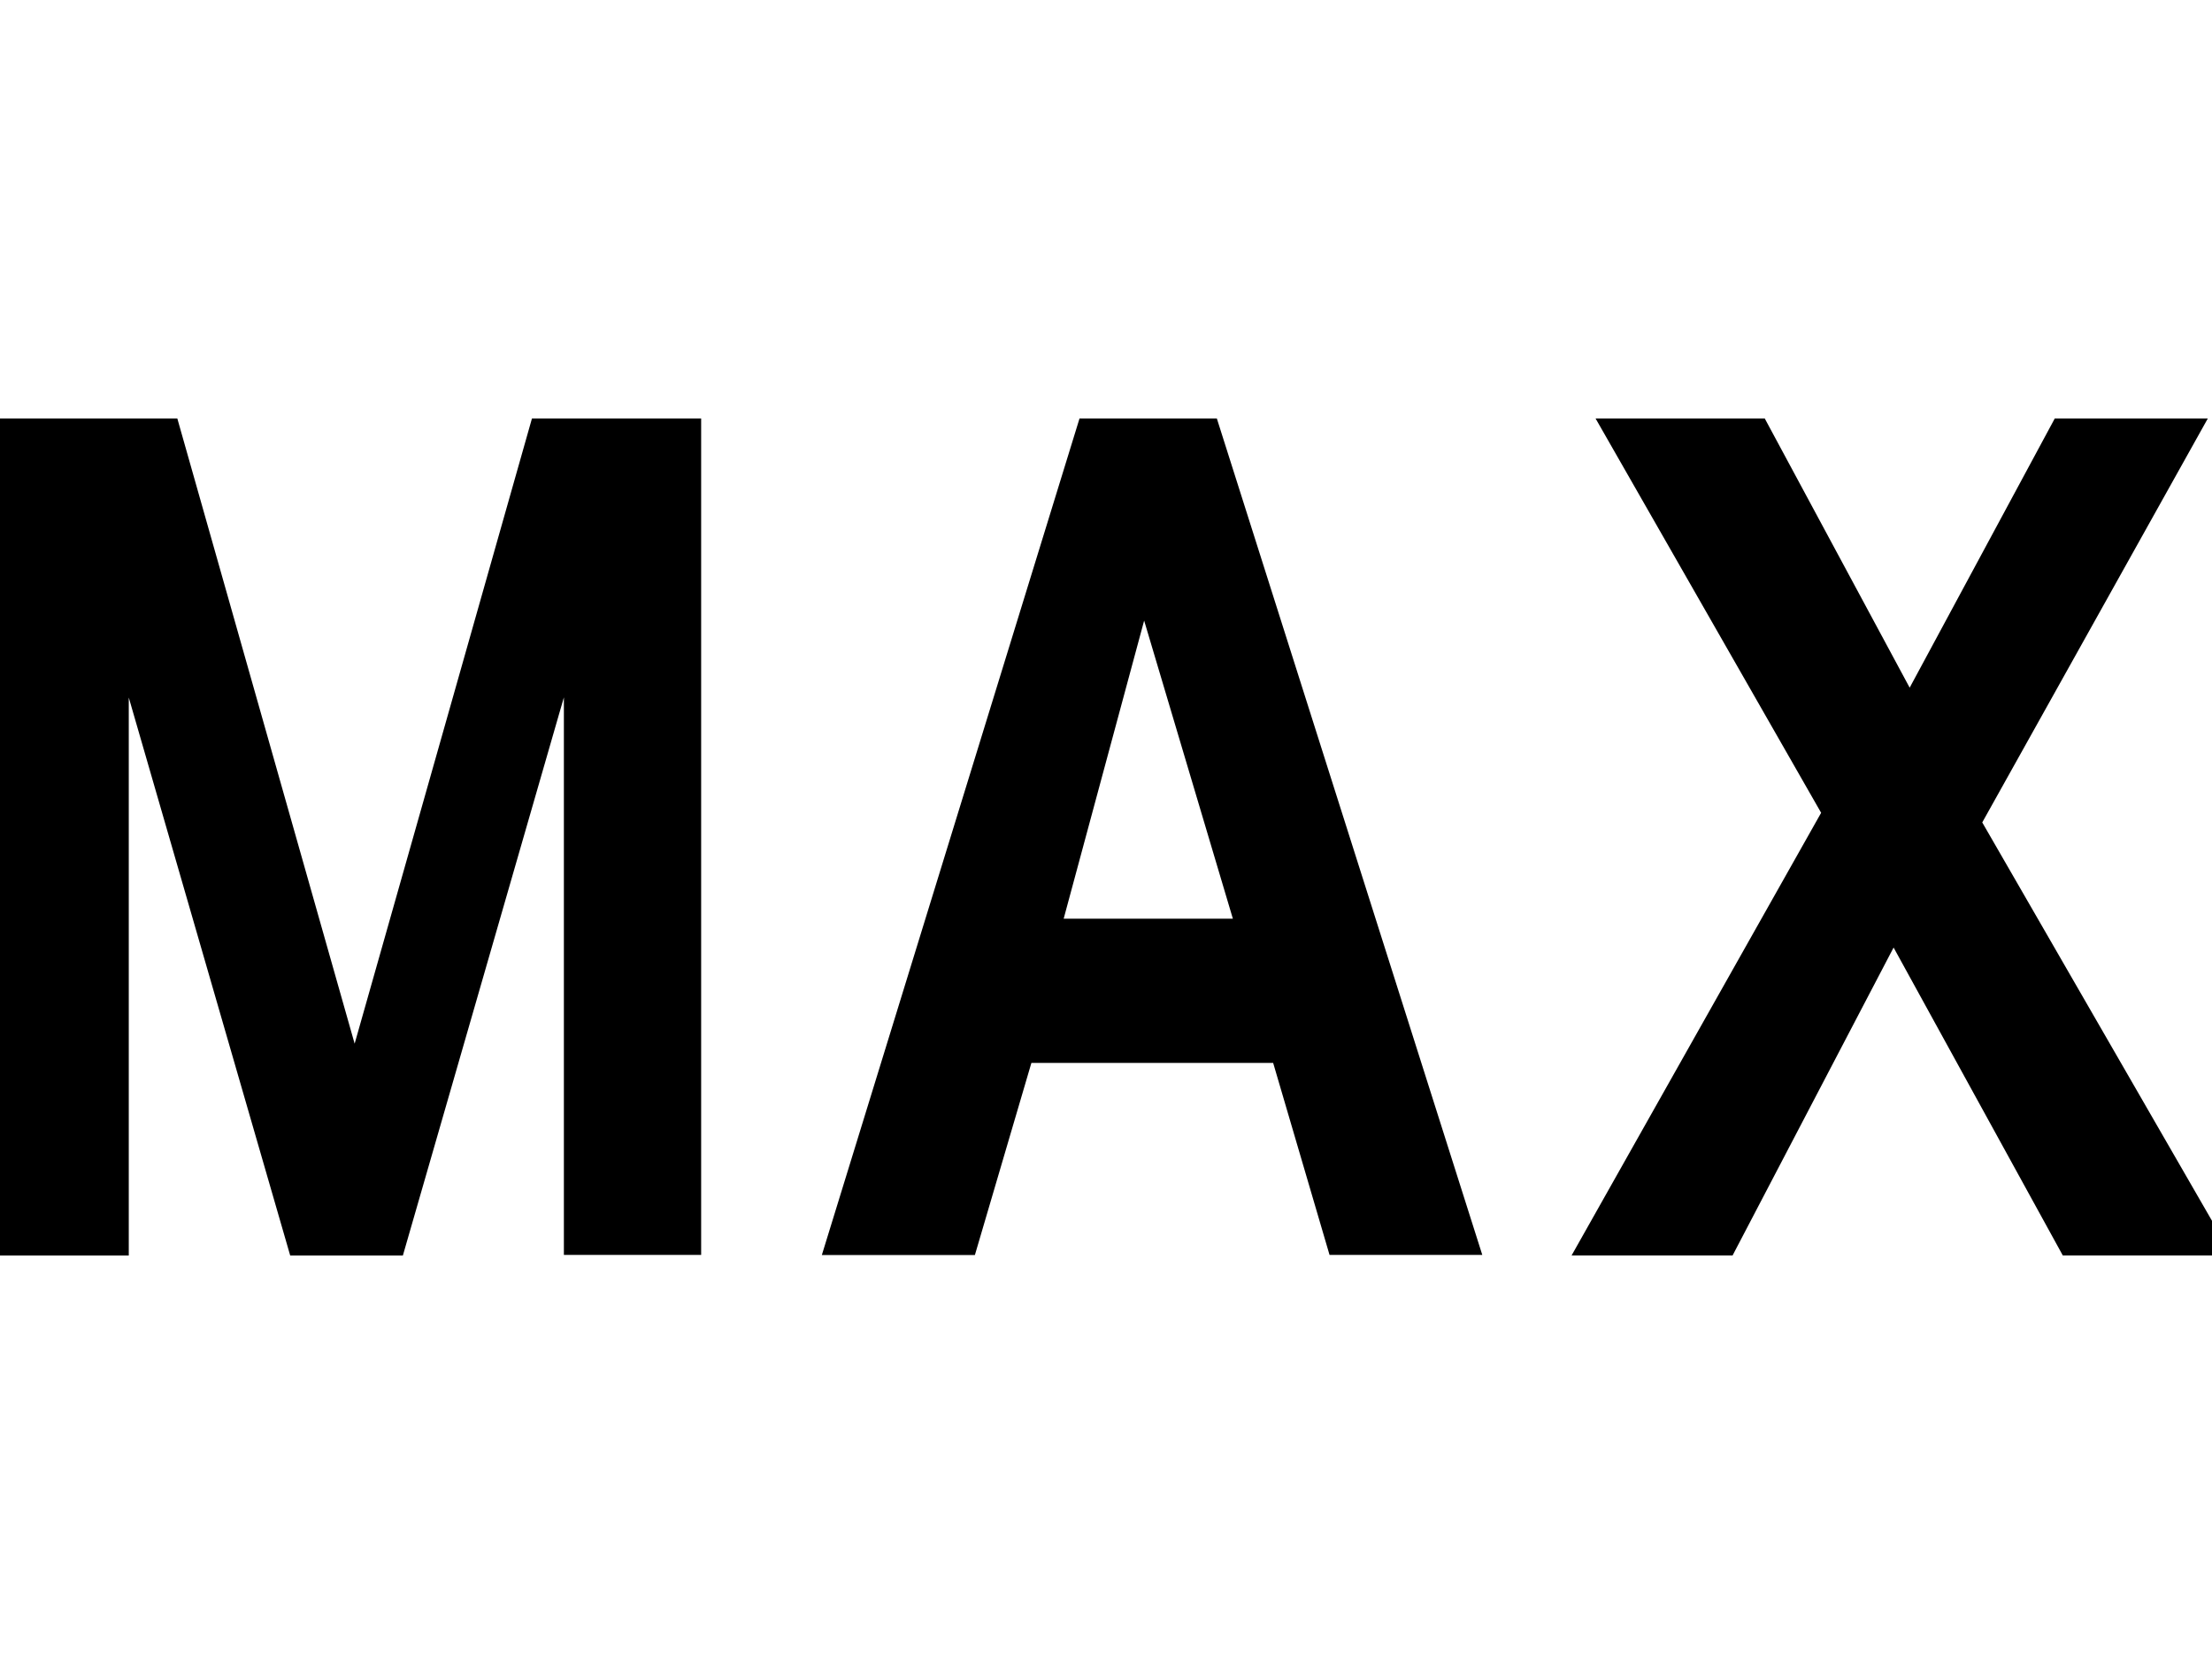 <svg xmlns="http://www.w3.org/2000/svg" width="37" height="28" version="1.1" viewBox="0 0 37 28"><title>uE027-max</title><path d="M0 7h2.966l2.966 10.458 2.966-10.458h2.83v13.991h-2.296v-9.326l-2.693 9.336h-1.885l-2.7-9.333v9.333h-2.154v-14z"/><path d="M18.058 7h2.296l4.44 13.991h-2.555l-0.943-3.211h-4.044l-0.945 3.213h-2.56l4.31-13.993zM20.622 15.367l-1.484-4.986-1.346 4.986h2.83z"/><path d="M30.462 13.596l-3.773-6.596h2.83l2.424 4.503 2.427-4.503h2.56l-3.773 6.757 4.177 7.243h-2.83l-2.83-5.15-2.693 5.15h-2.693l4.174-7.404z"/></svg>